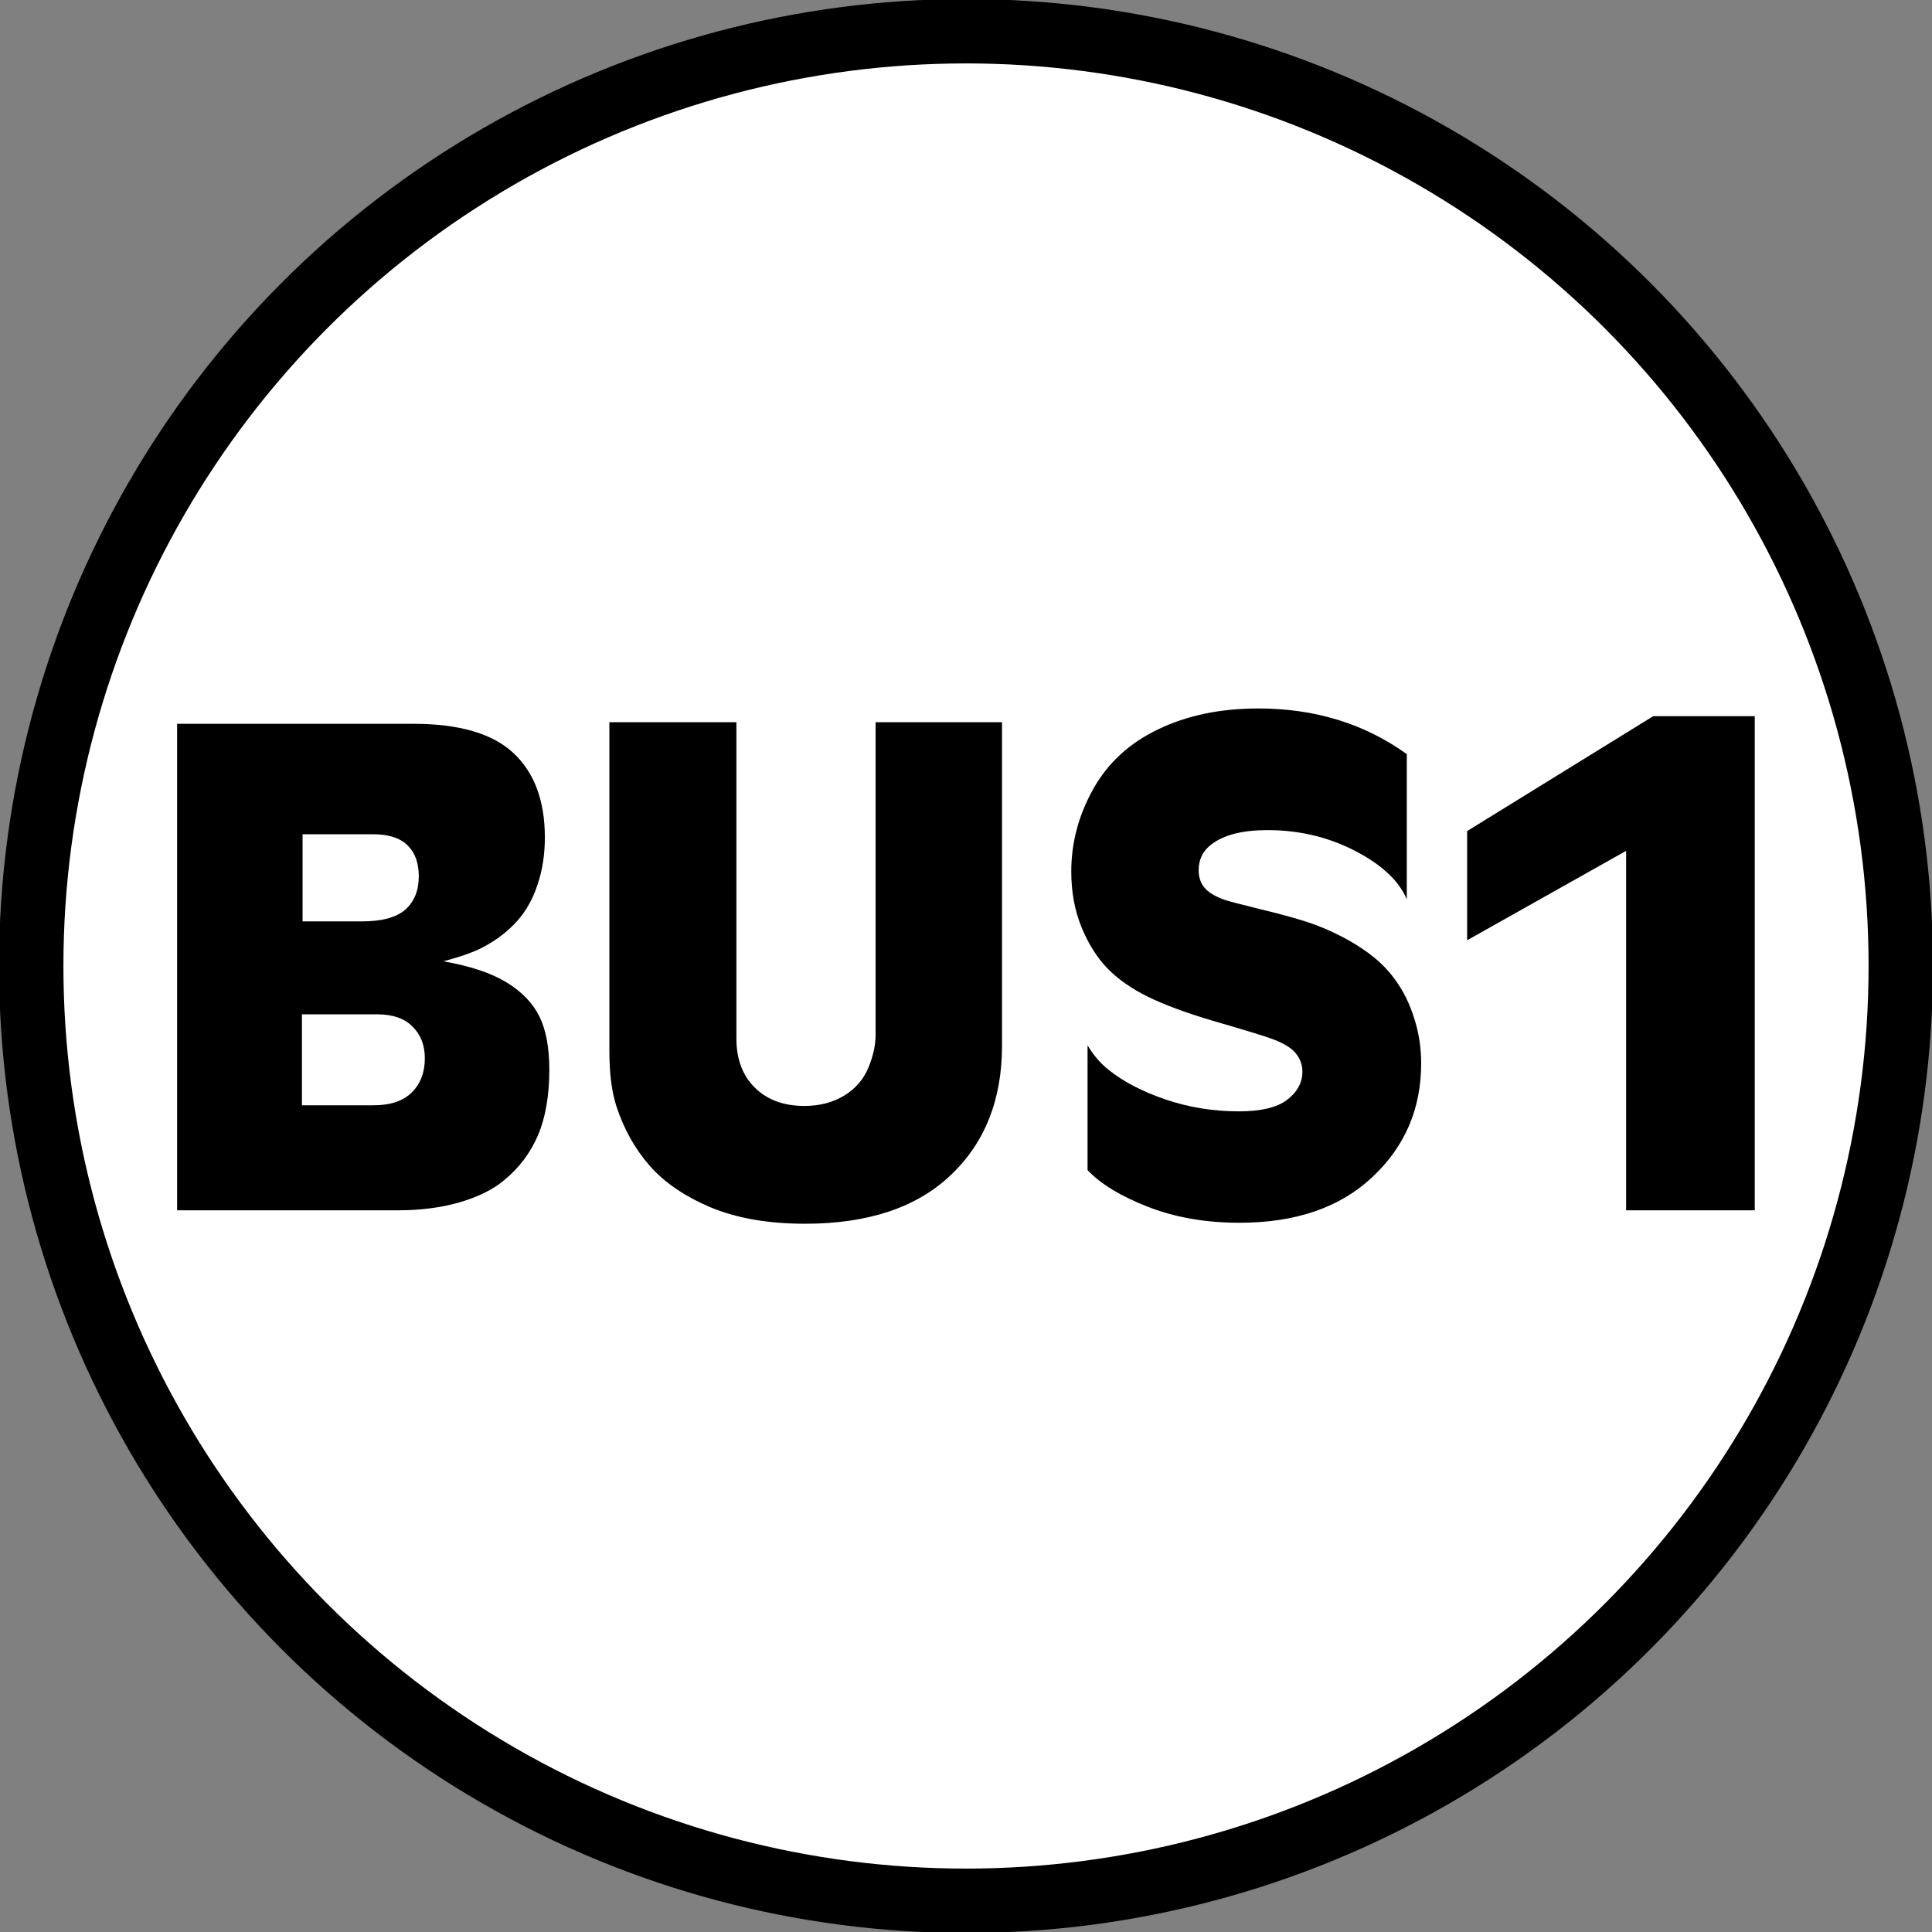 <?xml version="1.0" encoding="UTF-8" standalone="no"?>
<!-- Created with Inkscape (http://www.inkscape.org/) -->

<svg
   xmlns:dc="http://purl.org/dc/elements/1.1/"
   xmlns:cc="http://creativecommons.org/ns#"
   xmlns:rdf="http://www.w3.org/1999/02/22-rdf-syntax-ns#"
   xmlns:svg="http://www.w3.org/2000/svg"
   xmlns="http://www.w3.org/2000/svg"
   xmlns:sodipodi="http://sodipodi.sourceforge.net/DTD/sodipodi-0.dtd"
   xmlns:inkscape="http://www.inkscape.org/namespaces/inkscape"
   width="300"
   height="300"
   viewBox="0 0 300 300"
   id="svg2"
   version="1.1"
   inkscape:version="0.91 r13725"
   sodipodi:docname="bus1.svg">
  <rect x="0" y="0" width="300" height="300" fill="#808080" stroke="none"/>
  <defs
     id="defs4" />
  <sodipodi:namedview
     id="base"
     pagecolor="#ffffff"
     bordercolor="#666666"
     borderopacity="1.0"
     inkscape:pageopacity="0.0"
     inkscape:pageshadow="2"
     inkscape:zoom="1.979899"
     inkscape:cx="140.30596"
     inkscape:cy="150.42655"
     inkscape:document-units="px"
     inkscape:current-layer="flowRoot4157"
     showgrid="false"
     units="px"
     inkscape:window-width="1920"
     inkscape:window-height="1016"
     inkscape:window-x="0"
     inkscape:window-y="27"
     inkscape:window-maximized="1"
     inkscape:snap-text-baseline="true" />
  <g
     inkscape:label="Layer 1"
     inkscape:groupmode="layer"
     id="layer1"
     transform="translate(0,-752.362)">
    <circle
       style="fill:#ffffff;fill-rule:evenodd;stroke:#000000;stroke-width:10;stroke-linecap:butt;stroke-linejoin:round;stroke-miterlimit:4;stroke-dasharray:none;stroke-opacity:1;fill-opacity:1"
       id="path4136"
       cx="150"
       cy="902.362"
       r="145.153" />
    <g
       transform="matrix(1.269,0,0,1.269,-38.156,693.497)"
       style="font-style:normal;font-variant:normal;font-weight:900;font-stretch:normal;font-size:80px;line-height:125%;font-family:'Antique Olive Black';-inkscape-font-specification:'Antique Olive Black, Heavy';text-align:center;letter-spacing:0px;word-spacing:0px;text-anchor:middle;fill:#000000;fill-opacity:1;stroke:none;stroke-width:1px;stroke-linecap:butt;stroke-linejoin:miter;stroke-opacity:1"
       id="flowRoot4157">
      <path
         d="m 51.739,194.486 0,-59.531 28.906,0 q 8.438,0 12.266,3.594 3.828,3.594 3.828,10.312 0,3.125 -0.898,5.781 -0.859,2.617 -2.5,4.453 -1.641,1.836 -4.102,3.164 -1.68,0.898 -4.922,1.758 4.922,0.859 7.734,2.578 2.812,1.719 4.023,4.18 1.211,2.461 1.211,6.484 0,4.805 -1.406,8.086 -1.406,3.242 -4.141,5.469 -1.992,1.68 -5.43,2.695 -3.398,0.977 -7.539,0.977 l -27.031,0 z m 15.352,-46.016 0,10.664 7.227,0 q 3.711,0 5.352,-1.445 1.641,-1.484 1.641,-4.062 0,-2.5 -1.406,-3.828 -1.367,-1.328 -4.18,-1.328 l -8.633,0 z m -0.078,33.164 8.789,0 q 3.047,0 4.648,-1.562 1.602,-1.602 1.602,-4.18 0,-2.422 -1.523,-3.906 -1.484,-1.484 -4.336,-1.484 l -9.18,0 0,11.133 z"
         style="font-style:normal;font-variant:normal;font-weight:900;font-stretch:normal;font-size:80px;font-family:'Antique Olive Black';-inkscape-font-specification:'Antique Olive Black, Heavy';text-align:center;text-anchor:middle"
         id="path4166" />
      <path
         d="m 104.63,134.76 15.547,0 0,38.711 q 0,3.789 2.266,6.016 2.266,2.227 6.055,2.227 2.773,0 4.844,-1.25 2.07,-1.25 2.969,-3.398 0.898,-2.148 0.898,-4.062 l 0,-38.242 15.469,0 0,39.57 q 0,9.922 -6.289,15.859 -6.25,5.938 -17.812,5.938 -6.719,0 -11.523,-1.992 -4.805,-2.031 -7.5,-5.117 -2.695,-3.086 -4.062,-7.266 -0.859,-2.656 -0.859,-6.758 l 0,-40.234 z"
         style="font-style:normal;font-variant:normal;font-weight:900;font-stretch:normal;font-size:80px;font-family:'Antique Olive Black';-inkscape-font-specification:'Antique Olive Black, Heavy';text-align:center;text-anchor:middle"
         id="path4168" />
      <path
         d="m 202.208,138.666 0,17.773 q -1.289,-3.086 -5.469,-5.469 -5.273,-3.008 -11.562,-3.008 -4.57,0 -6.836,1.719 -1.602,1.172 -1.602,3.203 0,1.25 0.703,2.109 0.703,0.859 2.422,1.484 0.938,0.312 4.297,1.133 4.766,1.133 7.188,2.07 3.164,1.25 5.547,2.891 2.383,1.602 3.867,3.672 1.523,2.07 2.344,4.727 0.859,2.617 0.859,5.547 0,8.32 -5.977,13.906 -5.938,5.586 -16.25,5.586 -6.211,0 -11.211,-1.953 -5,-1.953 -7.383,-4.492 l 0,-15.273 q 1.055,1.797 2.578,3.008 2.734,2.188 6.992,3.633 4.258,1.445 8.945,1.445 4.062,0 5.898,-1.406 1.875,-1.445 1.875,-3.438 0,-1.289 -0.82,-2.266 -0.781,-0.977 -2.891,-1.758 -1.367,-0.508 -7.422,-2.266 -4.727,-1.406 -7.773,-2.891 -3.008,-1.484 -4.961,-3.477 -1.914,-1.992 -3.164,-5.039 -1.25,-3.086 -1.25,-6.797 0,-5.312 2.695,-10.117 2.695,-4.805 7.969,-7.305 5.273,-2.539 12.227,-2.539 10.391,0 18.164,5.586 z"
         style="font-style:normal;font-variant:normal;font-weight:900;font-stretch:normal;font-size:80px;font-family:'Antique Olive Black';-inkscape-font-specification:'Antique Olive Black, Heavy';text-align:center;text-anchor:middle"
         id="path4170" />
      <path
         d="m 244.786,194.486 -15.742,0 0,-43.984 -19.453,10.938 0,-13.359 22.773,-14.062 12.422,0 0,60.469 z"
         style="font-style:normal;font-variant:normal;font-weight:900;font-stretch:normal;font-size:80px;font-family:'Antique Olive Black';-inkscape-font-specification:'Antique Olive Black, Heavy';text-align:center;text-anchor:middle"
         id="path4172" />
    </g>
  </g>
</svg>
